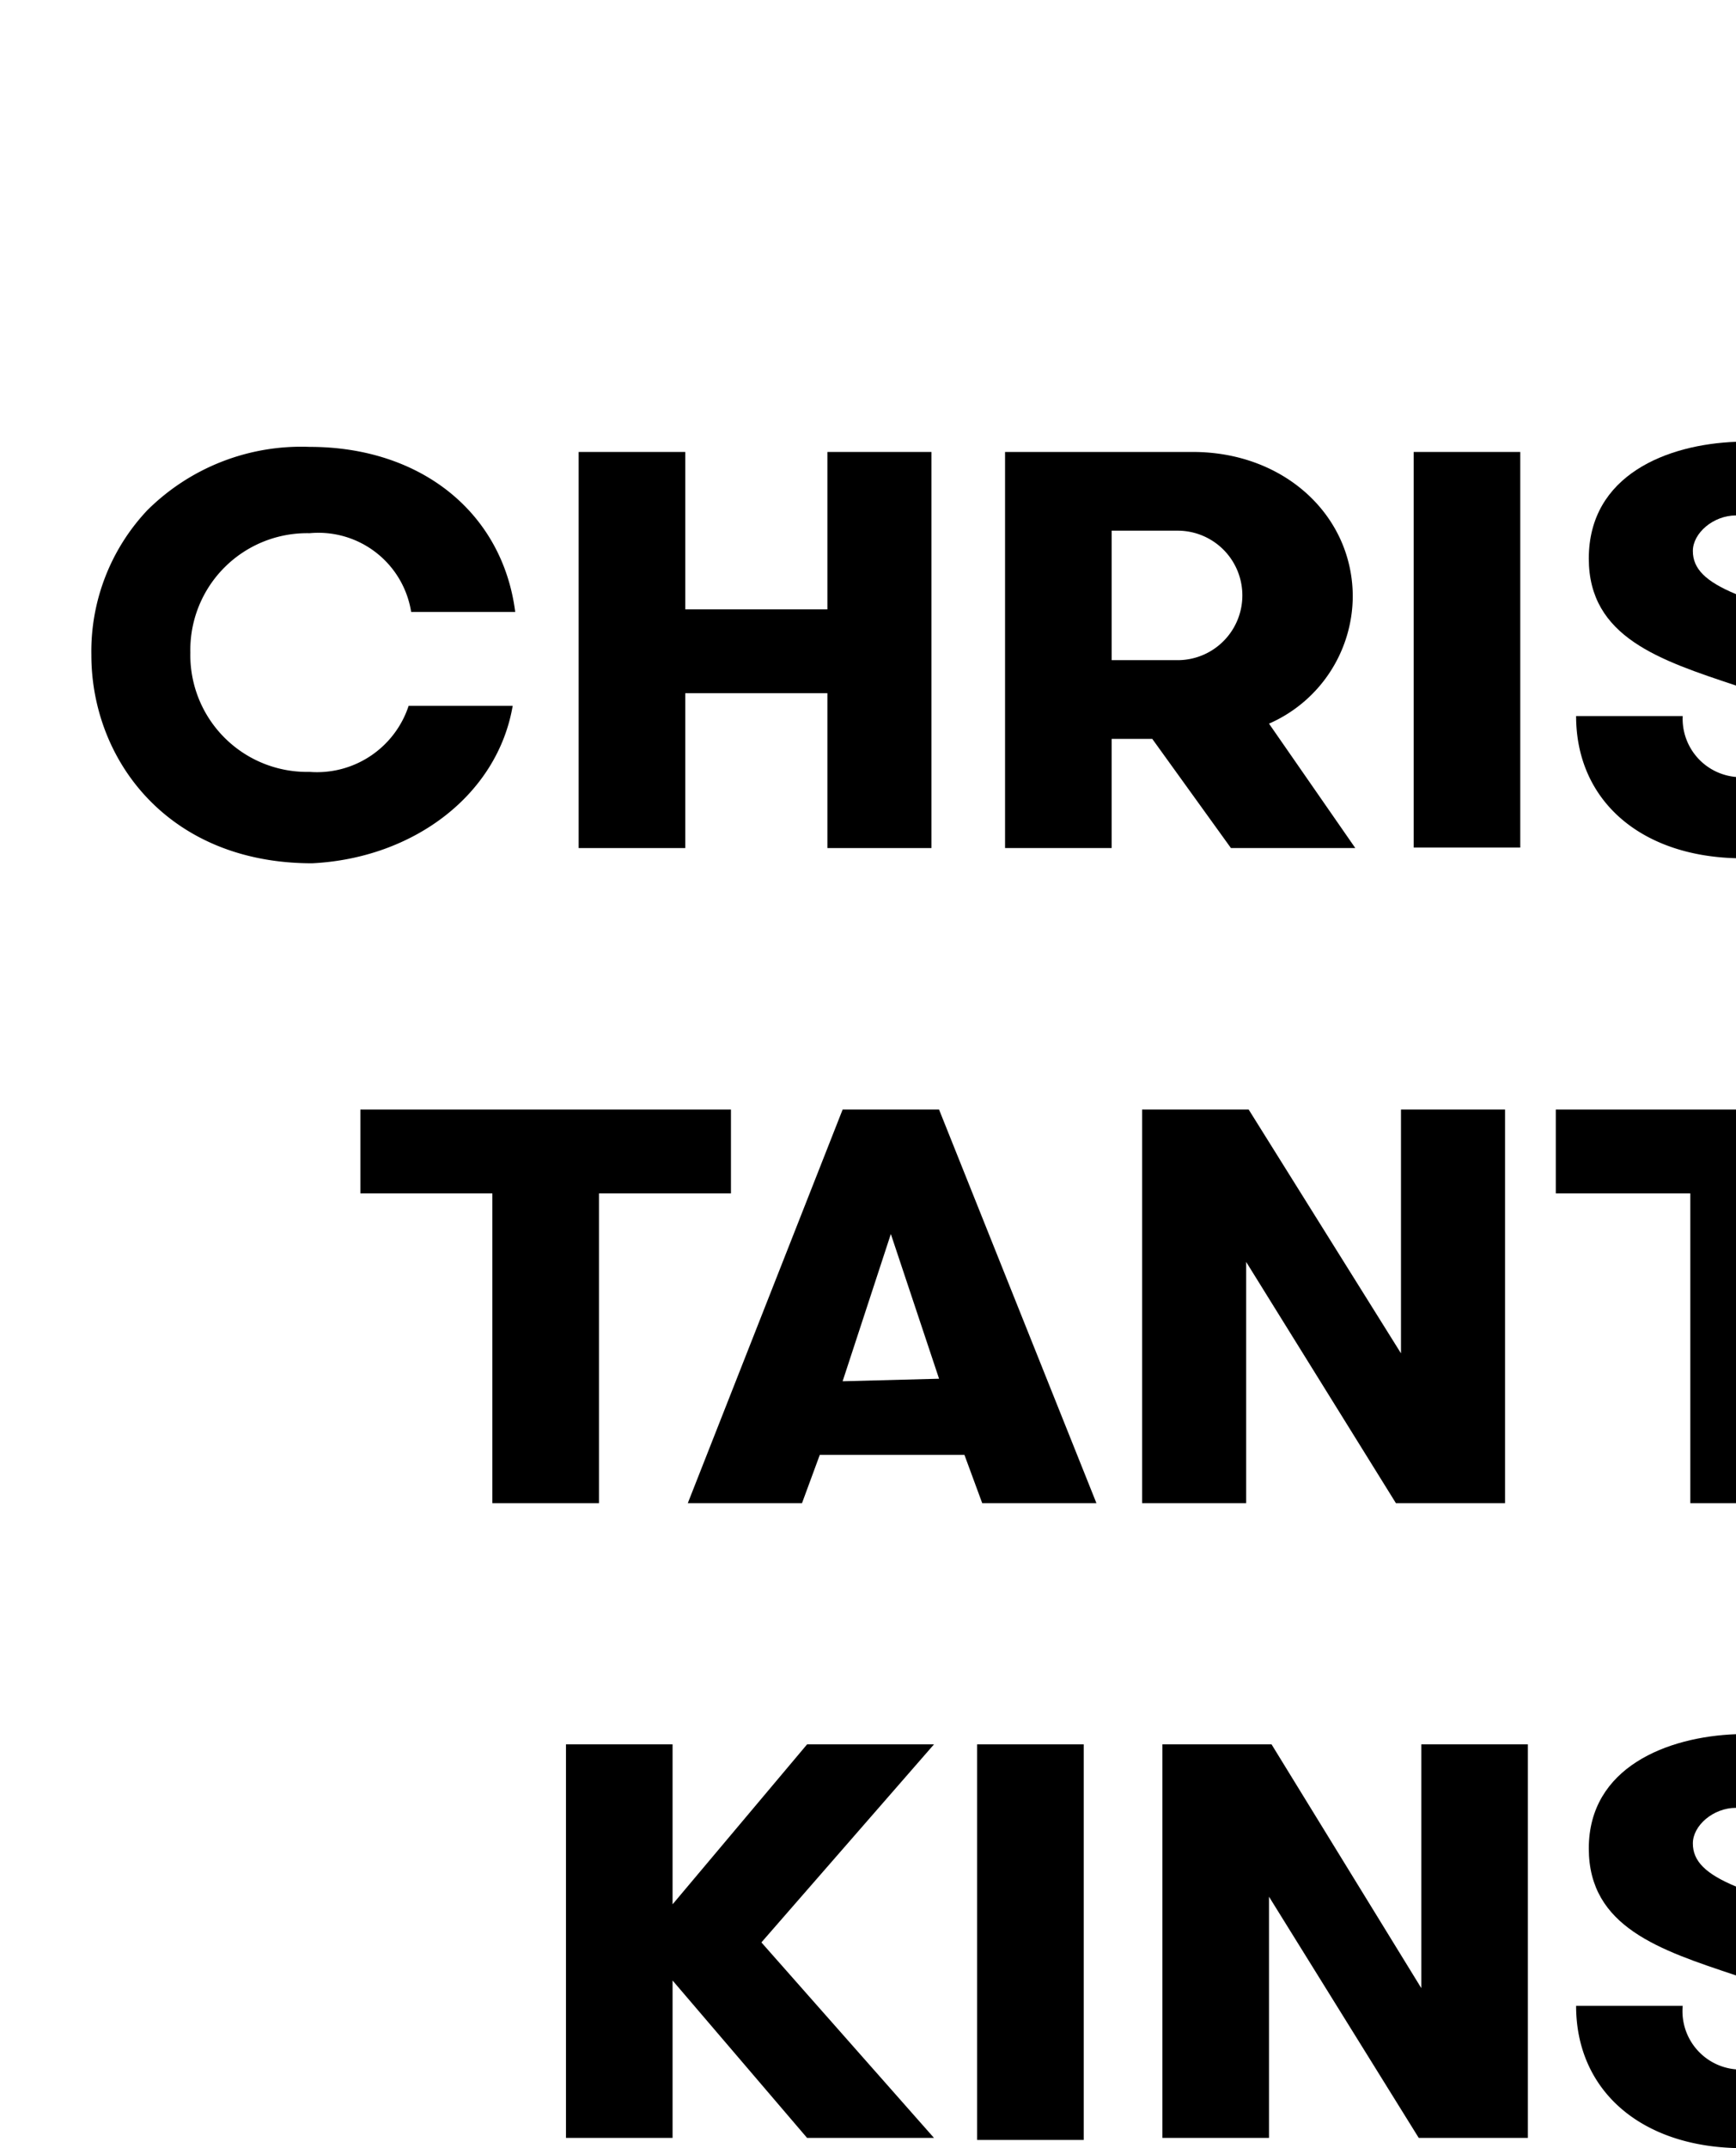 <svg xmlns="http://www.w3.org/2000/svg" viewBox="0 0 68.4 84.6"><defs><style>.cls-1{fill:#fff;}</style></defs><title>Asset 1</title><g id="Layer_2" data-name="Layer 2"><g id="Layer_1-2" data-name="Layer 1"><g id="CTK_logo_left"><rect class="cls-1" width="68.4" height="84.64"/><polygon points="61.3 47 66.6 47 66.6 59.2 68.4 59.2 68.4 59 68.4 43.9 68.4 43.7 61.3 43.7 61.3 47"/><path d="M66.3,79H62.1c0,3.3,2.5,5.5,6.3,5.6V81.5A2.3,2.3,0,0,1,66.3,79Z"/><path d="M62.6,72.8c0,3.1,2.8,4,5.8,5h0V74.3c-1.2-.5-1.7-1-1.7-1.7s.8-1.4,1.7-1.4V68.3C65.7,68.4,62.6,69.6,62.6,72.8Z"/><path d="M20.2,27.8H16.1a3.8,3.8,0,0,1-3.9,2.6,4.6,4.6,0,0,1-4.7-4.7,4.6,4.6,0,0,1,4.7-4.7,3.7,3.7,0,0,1,4,3.1h4.1c-.5-3.9-3.7-6.5-8.1-6.5a8.6,8.6,0,0,0-6.4,2.5,8.1,8.1,0,0,0-2.2,5.7c0,4.1,3,8.2,8.7,8.2C16.3,33.8,19.6,31.3,20.2,27.8Z"/><polygon points="27 27.3 32.6 27.3 32.6 33.4 36.7 33.4 36.7 17.8 32.6 17.8 32.6 24 27 24 27 17.8 22.8 17.8 22.8 33.4 27 33.4 27 27.3"/><path d="M48.5,33.4h4.9l-3.4-4.9a5.5,5.5,0,0,0,3.3-5c0-3.2-2.7-5.7-6.3-5.7H39.6V33.4h4.2V29.1h1.6ZM43.8,20.9h2.6a2.5,2.5,0,1,1,0,5.1H43.8Z"/><rect x="55.7" y="17.8" width="4.2" height="15.58"/><path d="M33.2,43.7,27.1,59.2h4.5l.7-1.9H38l.7,1.9h4.5L37,43.7Zm0,10.7,1.9-5.8L37,54.3Z"/><polygon points="49.1 49.7 55 59.2 59.3 59.2 59.3 43.7 55.2 43.7 55.2 53.3 49.2 43.7 45 43.7 45 59.2 49.1 59.2 49.1 49.7"/><polygon points="23.6 59.2 23.6 47 28.8 47 28.8 43.7 14.2 43.7 14.2 47 19.4 47 19.4 59.2 23.6 59.2"/><polygon points="31.8 68.7 26.5 75 26.5 68.7 22.3 68.7 22.3 84.2 26.5 84.2 26.5 78 31.8 84.2 36.8 84.2 30 76.5 36.8 68.7 31.8 68.7"/><rect x="38.5" y="68.7" width="4.2" height="15.58"/><polygon points="56 78.3 50.1 68.7 45.8 68.7 45.8 84.2 50 84.2 50 74.7 55.9 84.2 60.2 84.2 60.2 68.7 56 68.7 56 78.3"/><path d="M66.3,28.2H62.1c0,3.3,2.5,5.5,6.3,5.6V30.6A2.3,2.3,0,0,1,66.3,28.2Z"/><path d="M62.6,22c0,3.1,2.8,4,5.8,5h0V23.4c-1.2-.5-1.7-1-1.7-1.7s.8-1.4,1.7-1.4V17.4C65.7,17.5,62.6,18.7,62.6,22Z"/></g></g></g></svg>